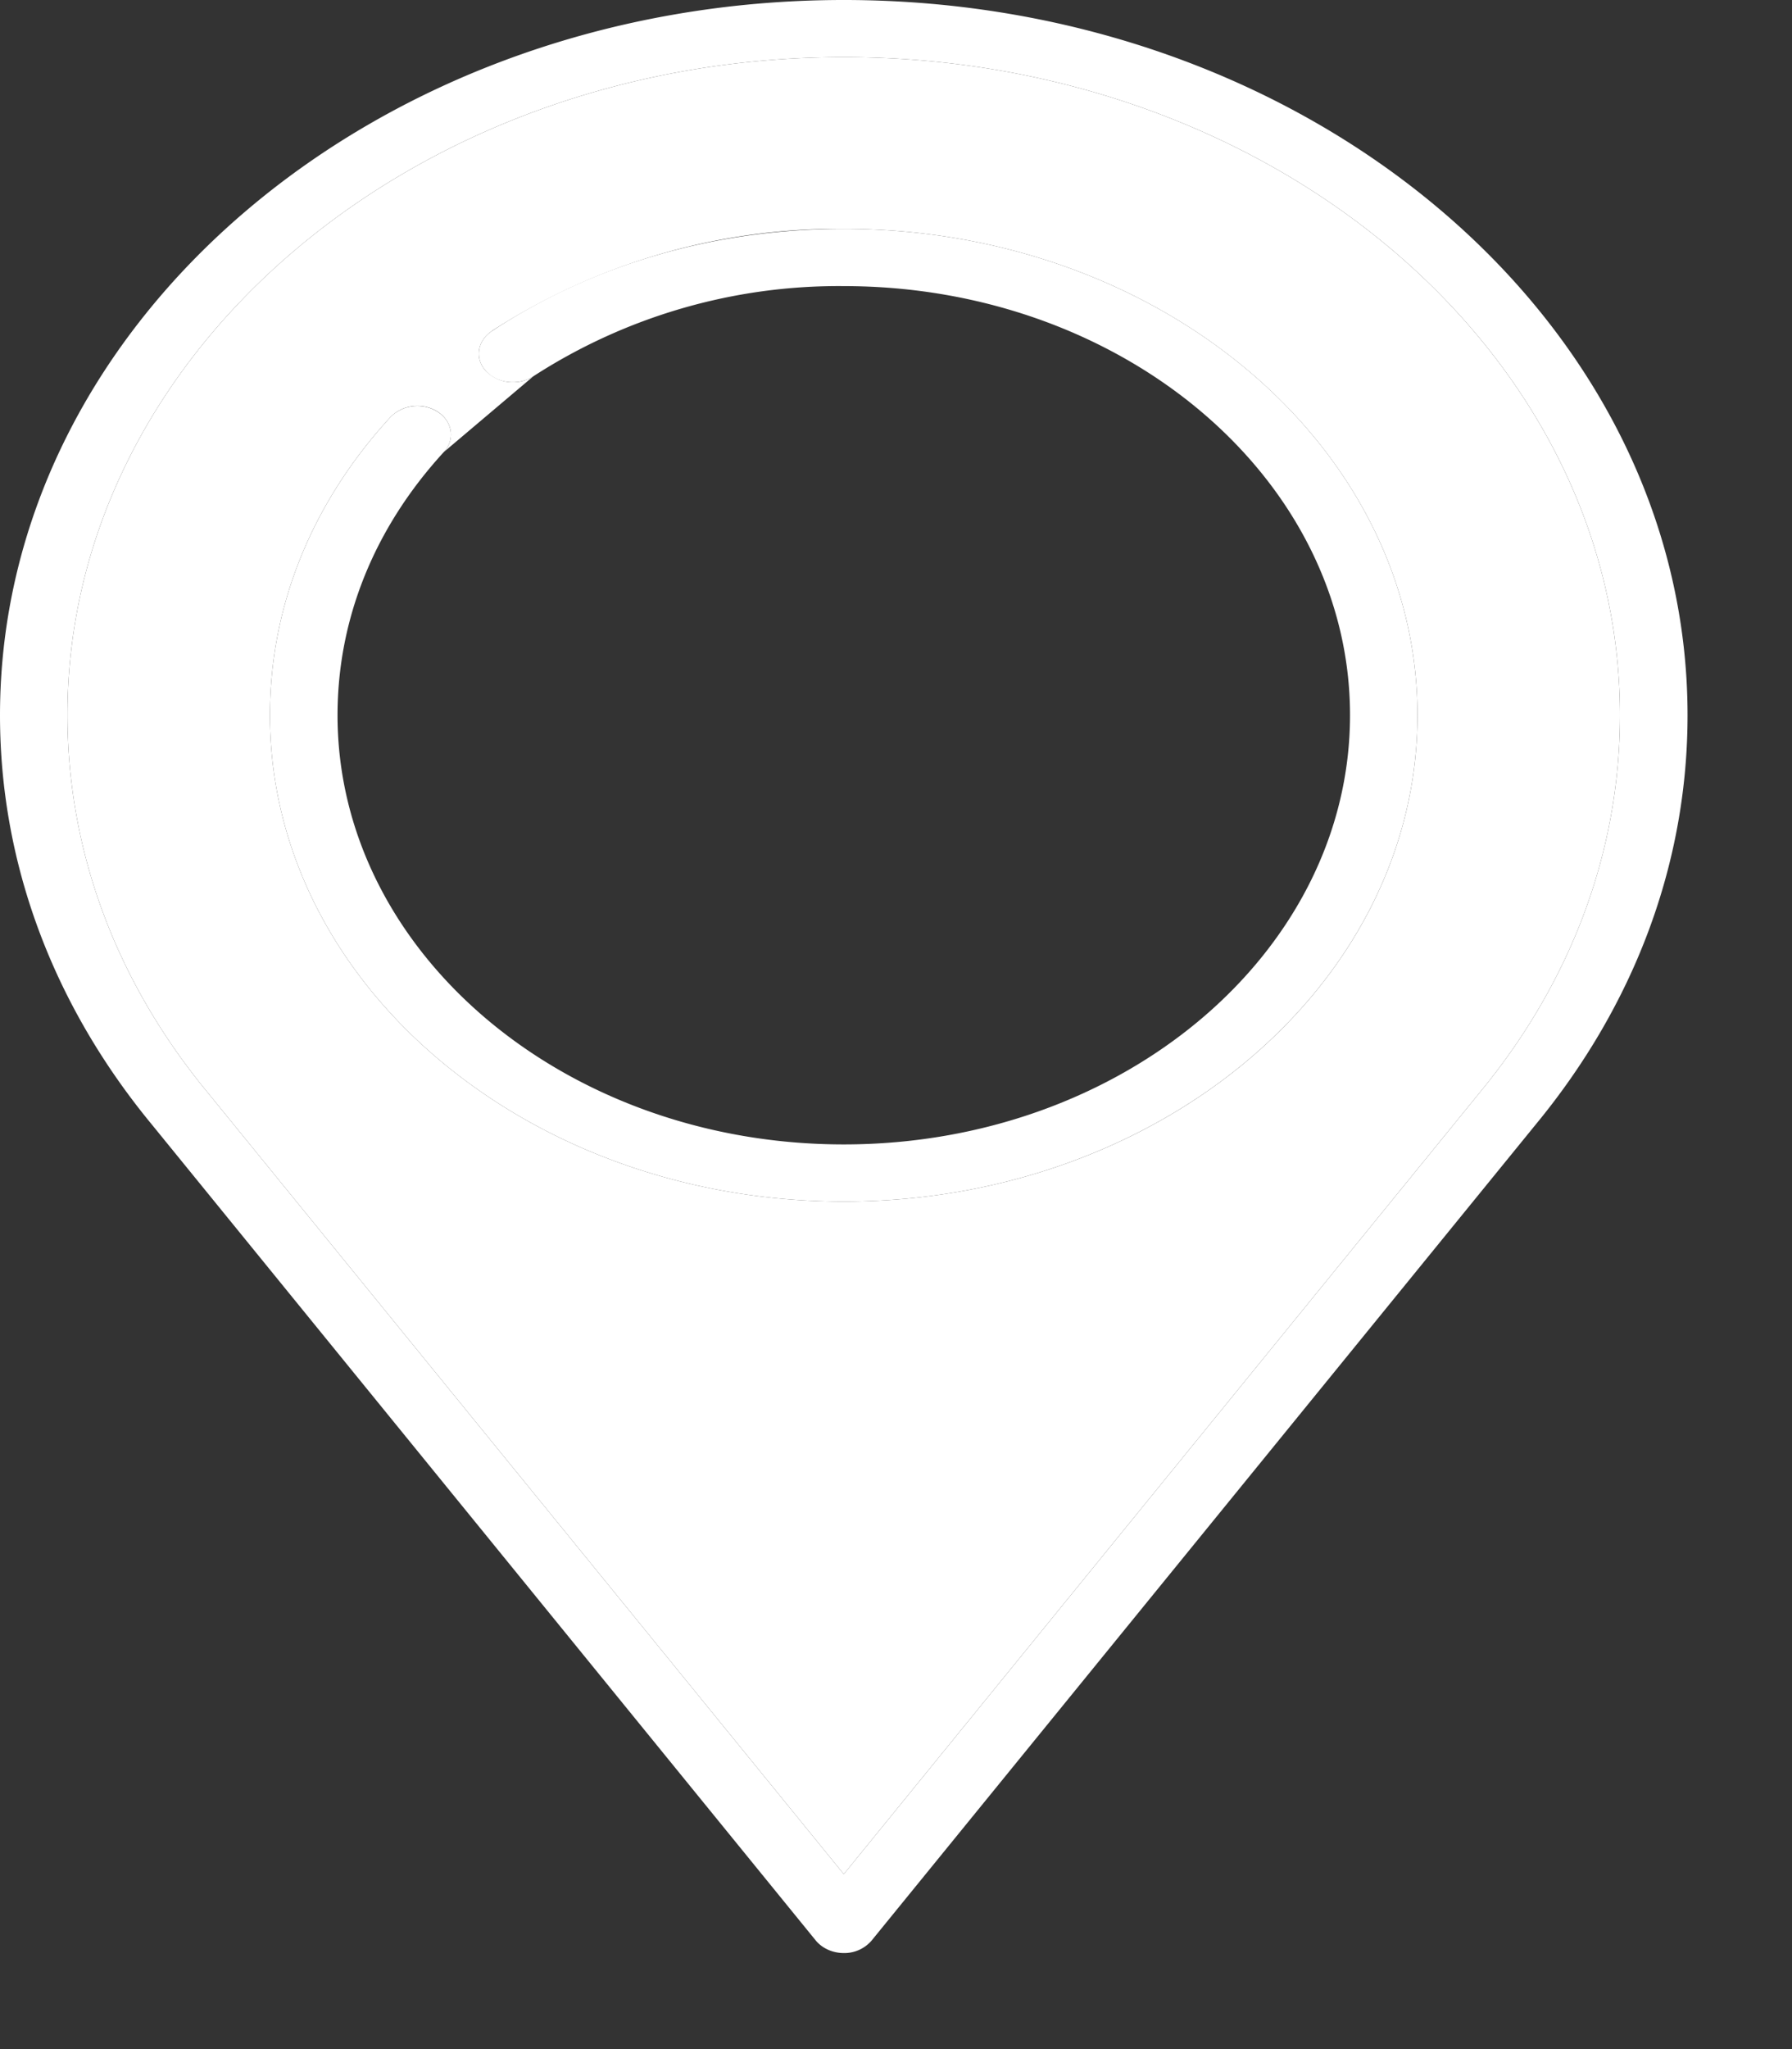 <svg width="14" height="16" fill="none" xmlns="http://www.w3.org/2000/svg"><rect width="100%" height="100%" fill="#333333" stroke="none"/><path d="M6.592 0C2.957 0 0 2.505 0 5.585c0 1.15.41 2.254 1.184 3.193l5.19 6.375c.05.06.131.097.218.097a.28.28 0 0 0 .217-.097l5.19-6.374c.775-.94 1.185-2.044 1.185-3.194C13.184 2.505 10.227 0 6.592 0zm4.974 8.524l-4.974 6.11-4.975-6.11C.904 7.658.527 6.642.527 5.583c0-2.832 2.72-5.137 6.065-5.137 3.344 0 6.064 2.305 6.064 5.138 0 1.058-.377 2.074-1.09 2.94z" fill="#fff"/><path d="M6.592 1.787c-1.006 0-1.956.276-2.749.798-.115.076-.136.216-.046.313.09.098.255.115.37.04a4.39 4.39 0 0 1 2.425-.704c2.18 0 3.955 1.503 3.955 3.35 0 1.848-1.774 3.352-3.955 3.352S2.637 7.432 2.637 5.585c0-.752.287-1.463.83-2.055.09-.097.069-.238-.046-.313a.297.297 0 0 0-.37.039c-.616.671-.942 1.477-.942 2.329 0 2.094 2.011 3.797 4.483 3.797 2.471 0 4.482-1.703 4.482-3.797 0-2.094-2.01-3.798-4.482-3.798z" fill="#fff"/><path fill-rule="evenodd" clip-rule="evenodd" d="M11.566 8.524l-4.974 6.11-4.975-6.11C.904 7.658.527 6.642.527 5.583c0-2.832 2.72-5.137 6.065-5.137 3.344 0 6.064 2.305 6.064 5.138 0 1.058-.377 2.074-1.09 2.94zm-7.723-5.94a4.983 4.983 0 0 1 2.749-.797c2.471 0 4.482 1.704 4.482 3.798 0 2.094-2.01 3.797-4.482 3.797-2.472 0-4.483-1.703-4.483-3.797 0-.852.326-1.658.942-2.329a.297.297 0 0 1 .37-.04c.115.076.136.217.046.314l.7-.592a.297.297 0 0 1-.37-.04c-.09-.097-.069-.237.046-.313z" fill="#fff"/></svg>